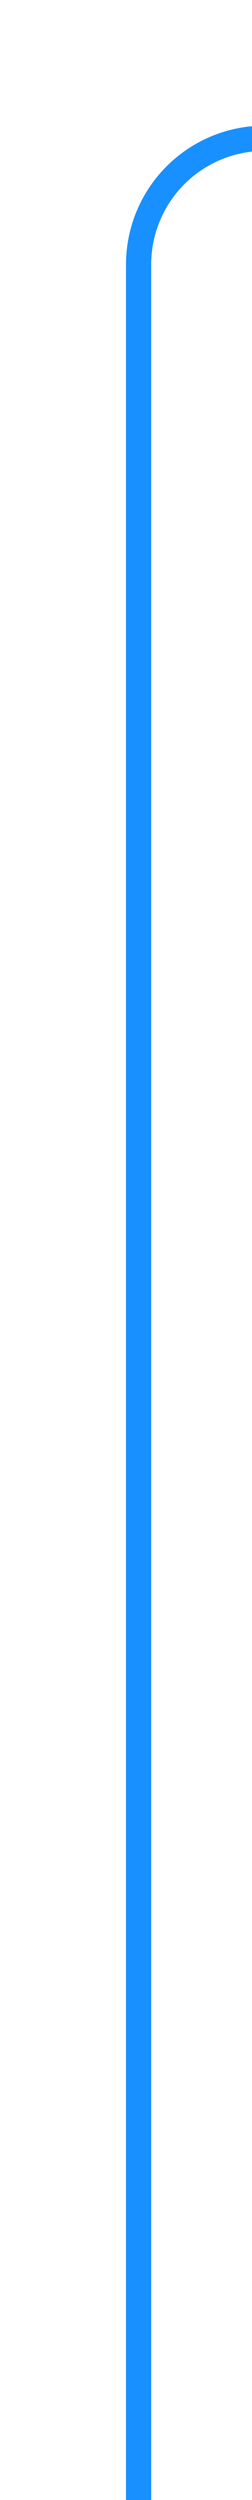 ﻿<?xml version="1.0" encoding="utf-8"?>
<svg version="1.1" xmlns:xlink="http://www.w3.org/1999/xlink" width="10px" height="99px" preserveAspectRatio="xMidYMin meet" viewBox="1738 1139  8 99" xmlns="http://www.w3.org/2000/svg">
  <path d="M 2353.5 1294  L 2353.5 1149  A 5 5 0 0 0 2348.5 1144.5 L 1747 1144.5  A 5 5 0 0 0 1742.5 1149.5 L 1742.5 1238  " stroke-width="1" stroke="#1890ff" fill="none" />
  <path d="M 2358.146 1288.946  L 2353.5 1293.593  L 2348.854 1288.946  L 2348.146 1289.654  L 2353.146 1294.654  L 2353.5 1295.007  L 2353.854 1294.654  L 2358.854 1289.654  L 2358.146 1288.946  Z " fill-rule="nonzero" fill="#1890ff" stroke="none" />
</svg>
